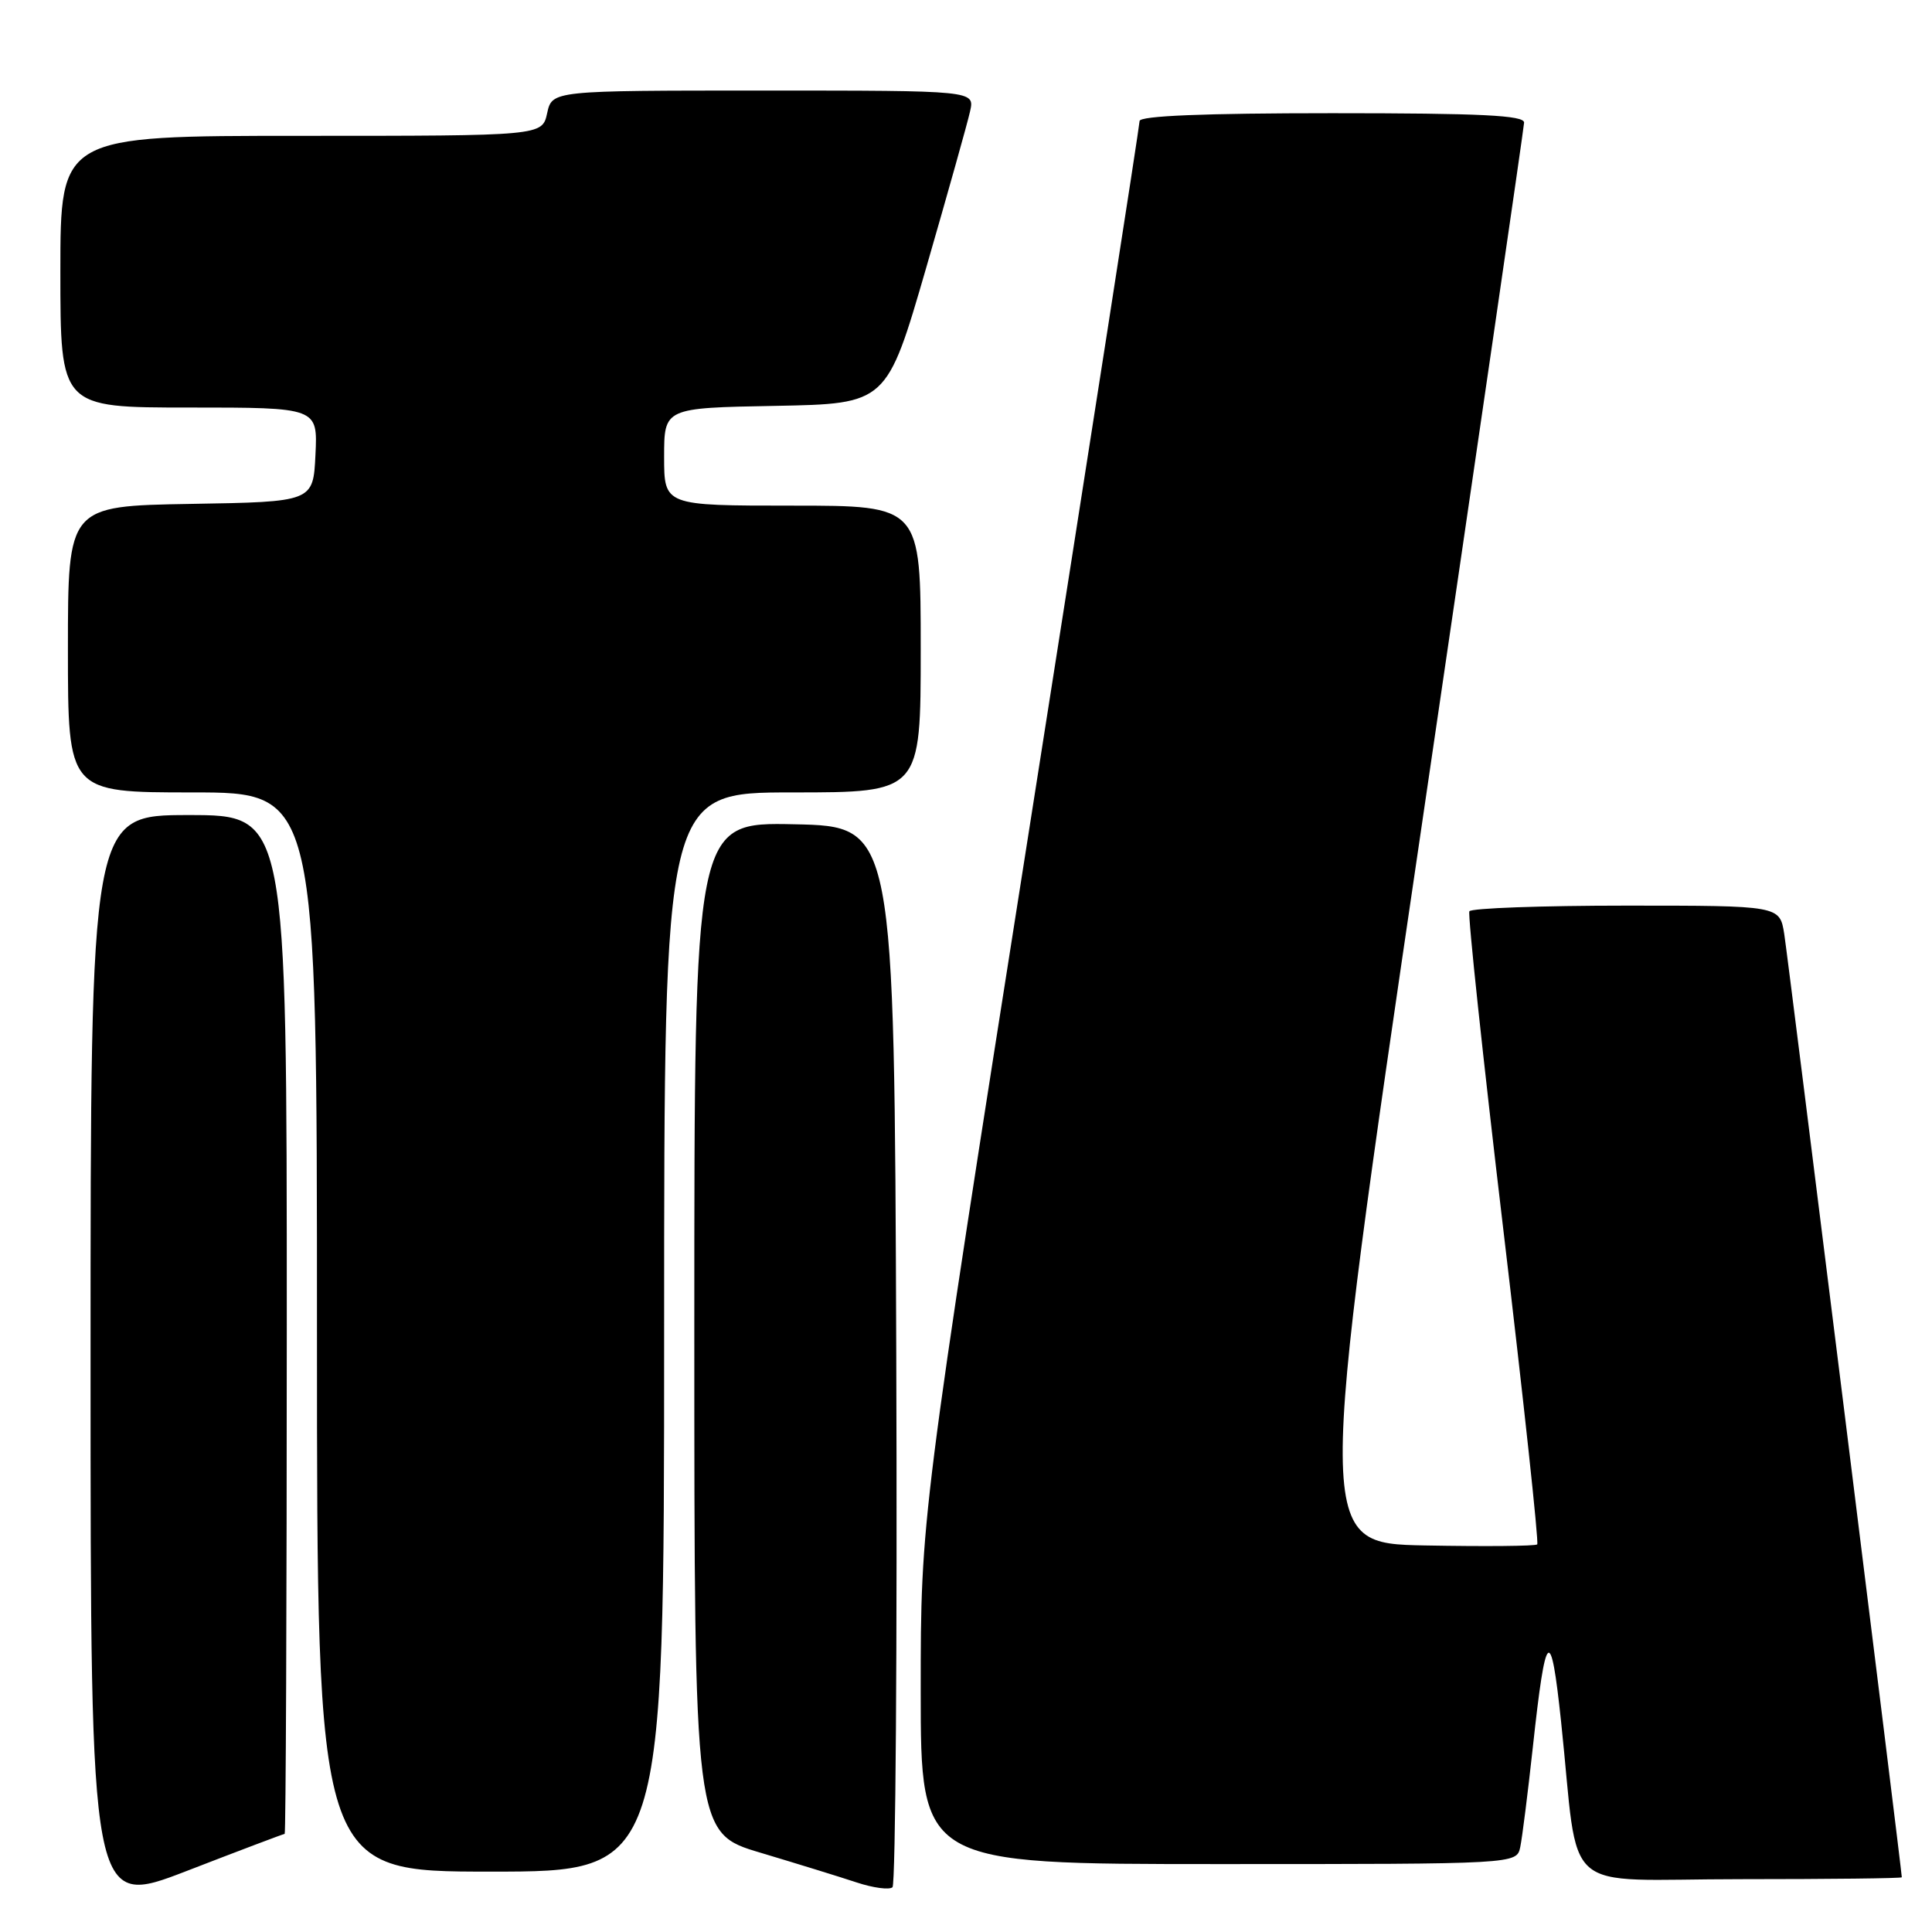 <?xml version="1.0" encoding="UTF-8" standalone="no"?>
<!DOCTYPE svg PUBLIC "-//W3C//DTD SVG 1.1//EN" "http://www.w3.org/Graphics/SVG/1.1/DTD/svg11.dtd" >
<svg xmlns="http://www.w3.org/2000/svg" xmlns:xlink="http://www.w3.org/1999/xlink" version="1.1" viewBox="0 0 256 256">
 <g >
 <path fill="currentColor"
d=" M 37.72 243.00 C 37.87 243.00 38.00 212.62 38.00 175.50 C 38.00 108.00 38.00 108.00 25.00 108.00 C 12.00 108.00 12.00 108.00 12.00 180.42 C 12.00 252.83 12.00 252.83 24.72 247.92 C 31.72 245.21 37.57 243.00 37.72 243.00 Z  M 118.76 179.44 C 118.50 109.50 118.50 109.50 105.25 109.22 C 92.00 108.94 92.00 108.94 92.00 175.91 C 92.00 242.88 92.00 242.88 100.75 245.49 C 105.56 246.93 111.30 248.70 113.50 249.43 C 115.70 250.16 117.84 250.44 118.26 250.07 C 118.67 249.69 118.90 217.91 118.76 179.44 Z  M 252.00 248.75 C 251.99 247.84 236.90 126.75 236.42 123.75 C 235.82 120.00 235.82 120.00 215.47 120.00 C 204.28 120.00 194.93 120.34 194.70 120.75 C 194.47 121.16 196.49 140.11 199.19 162.86 C 201.89 185.61 203.92 204.41 203.69 204.64 C 203.46 204.87 196.78 204.93 188.83 204.78 C 174.39 204.50 174.39 204.50 188.15 111.00 C 195.71 59.57 201.92 16.94 201.95 16.25 C 201.99 15.28 196.26 15.00 176.50 15.00 C 159.54 15.00 151.00 15.35 151.00 16.04 C 151.00 16.61 144.47 58.49 136.50 109.10 C 122.00 201.13 122.00 201.13 122.00 224.06 C 122.00 247.00 122.00 247.00 161.48 247.00 C 200.96 247.00 200.96 247.00 201.44 244.75 C 201.70 243.51 202.45 237.55 203.11 231.50 C 204.82 215.76 205.48 215.16 206.85 228.11 C 209.35 251.69 206.29 249.00 230.63 249.00 C 242.38 249.00 252.00 248.89 252.00 248.75 Z  M 88.00 176.50 C 88.00 105.00 88.00 105.00 105.00 105.00 C 122.00 105.00 122.00 105.00 122.00 86.00 C 122.00 67.00 122.00 67.00 105.00 67.00 C 88.00 67.00 88.00 67.00 88.00 60.53 C 88.00 54.05 88.00 54.05 102.75 53.78 C 117.50 53.50 117.50 53.50 122.72 35.50 C 125.58 25.60 128.21 16.26 128.54 14.75 C 129.16 12.00 129.16 12.00 101.16 12.00 C 73.16 12.00 73.16 12.00 72.50 15.00 C 71.84 18.00 71.84 18.00 39.92 18.00 C 8.00 18.00 8.00 18.00 8.00 36.00 C 8.00 54.00 8.00 54.00 25.05 54.00 C 42.10 54.00 42.10 54.00 41.80 60.25 C 41.50 66.50 41.50 66.50 25.25 66.77 C 9.00 67.05 9.00 67.05 9.00 86.02 C 9.00 105.00 9.00 105.00 25.50 105.00 C 42.00 105.00 42.00 105.00 42.00 176.50 C 42.00 248.00 42.00 248.00 65.00 248.00 C 88.00 248.00 88.00 248.00 88.00 176.50 Z "/>
</g>
</svg>